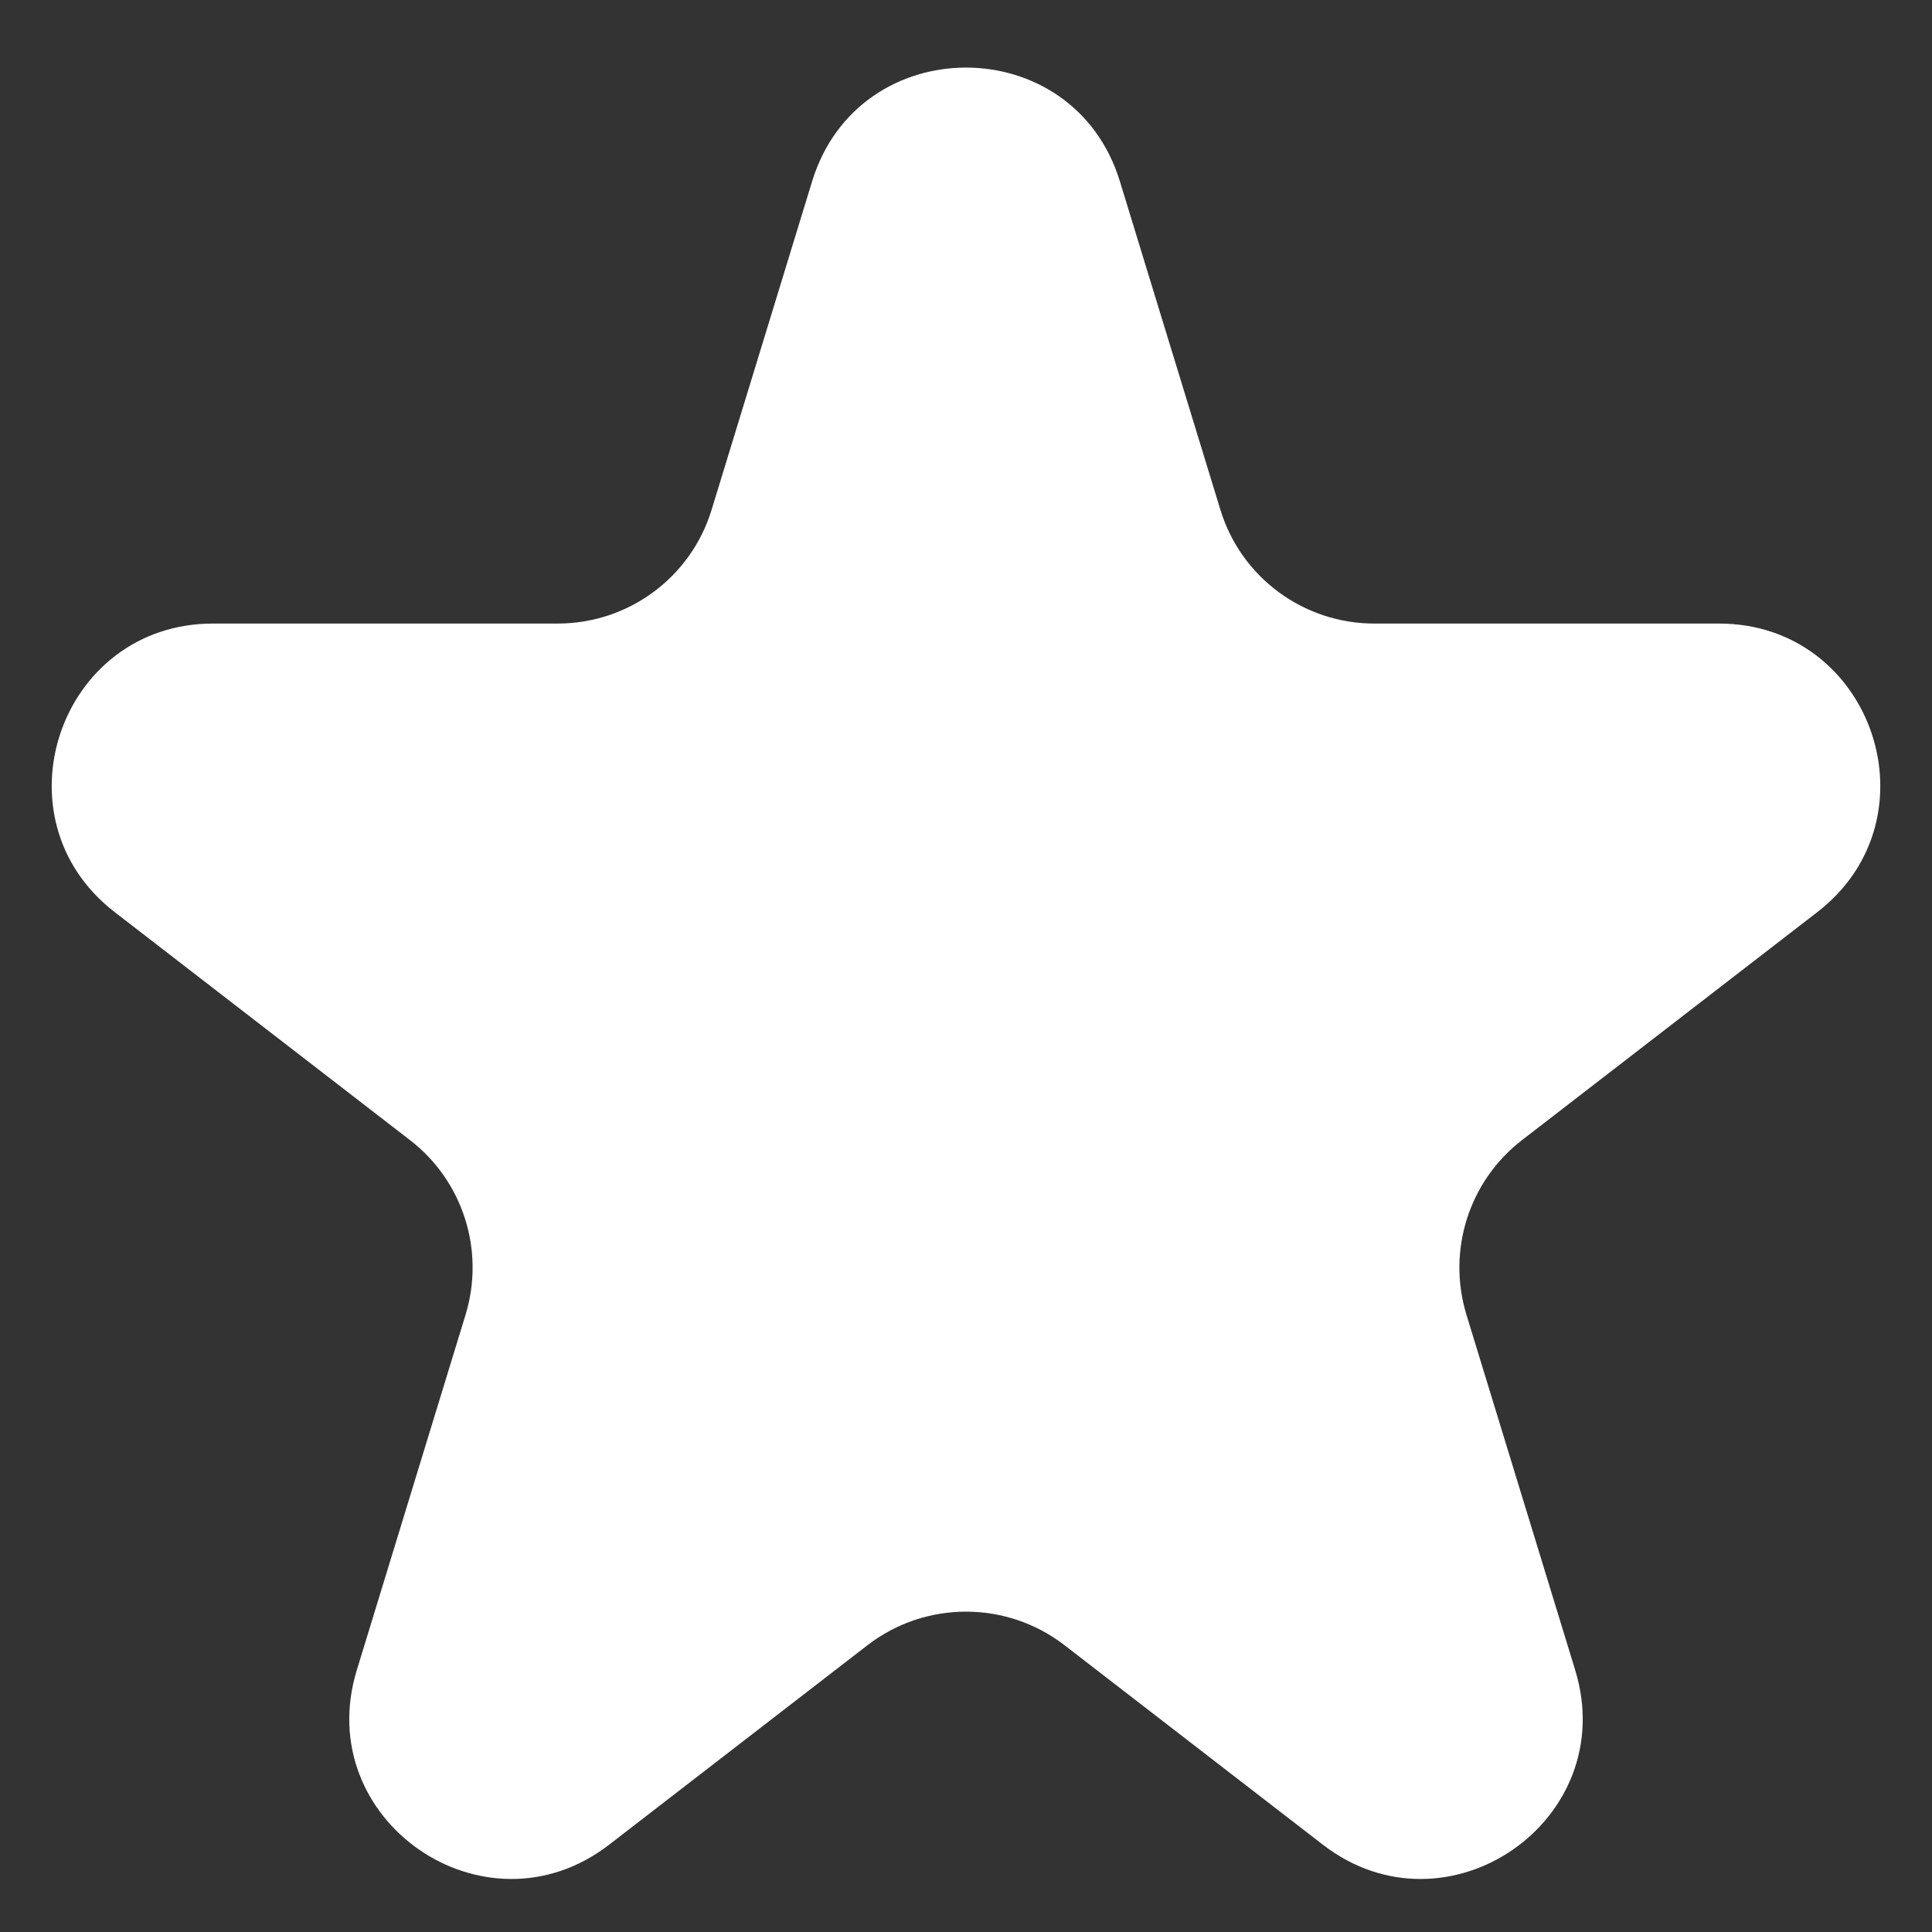 <svg width="12" height="12" viewBox="0 0 12 12" fill="none" xmlns="http://www.w3.org/2000/svg">
<rect x="0" y="0" width="12" height="12" fill="#333333" stroke="none"/>
<path d="M5.044 1.127C5.332 0.184 6.668 0.184 6.956 1.127L7.58 3.166C7.708 3.586 8.096 3.873 8.536 3.873H10.677C11.631 3.873 12.043 5.082 11.288 5.665L9.454 7.081C9.124 7.335 8.987 7.767 9.108 8.165L9.784 10.374C10.069 11.306 8.988 12.053 8.217 11.458L6.611 10.218C6.251 9.941 5.749 9.941 5.389 10.218L3.783 11.458C3.012 12.053 1.931 11.306 2.216 10.374L2.892 8.165C3.013 7.767 2.876 7.335 2.546 7.081L0.712 5.665C-0.043 5.082 0.369 3.873 1.323 3.873H3.464C3.904 3.873 4.292 3.586 4.42 3.166L5.044 1.127Z" fill="white"/>
</svg>
